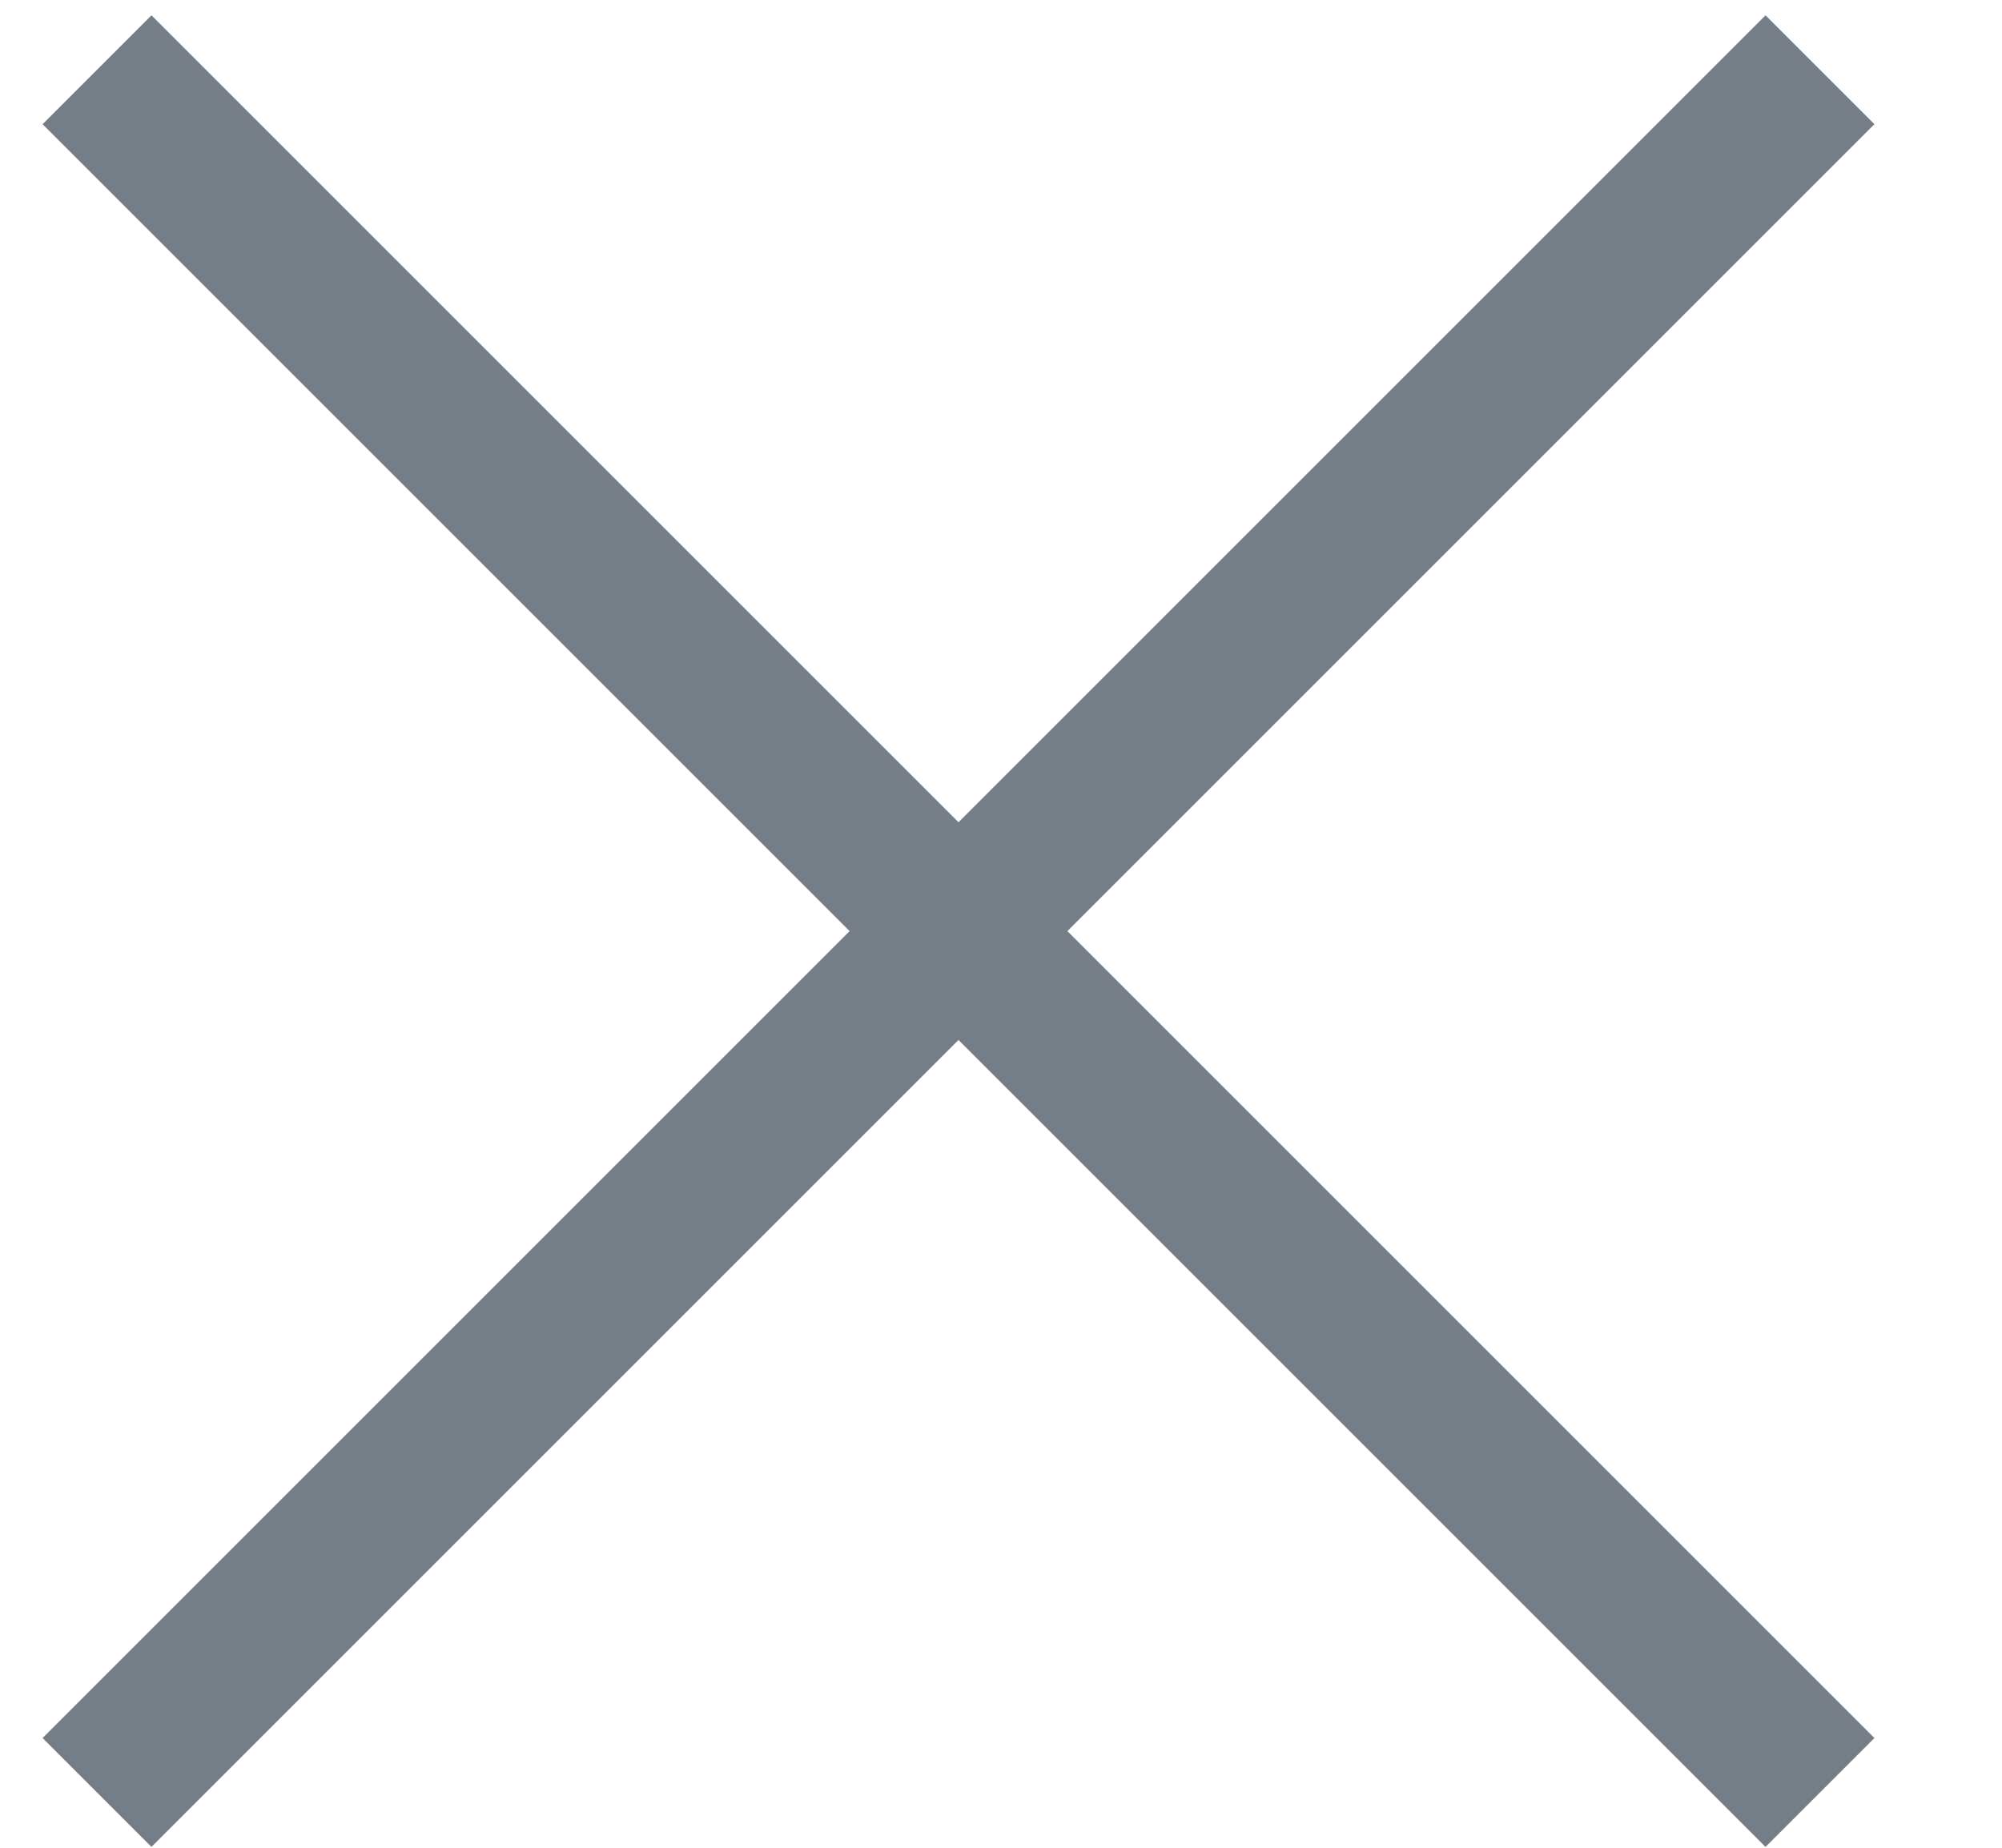 <svg xmlns="http://www.w3.org/2000/svg" width="13" height="12" viewBox="0 0 13 12">
    <g fill="none" fill-rule="evenodd" stroke="#757e87">
        <path d="M.63 11.641L11.818.453M11.818 11.641L.63.453"/>
    </g>
</svg>
